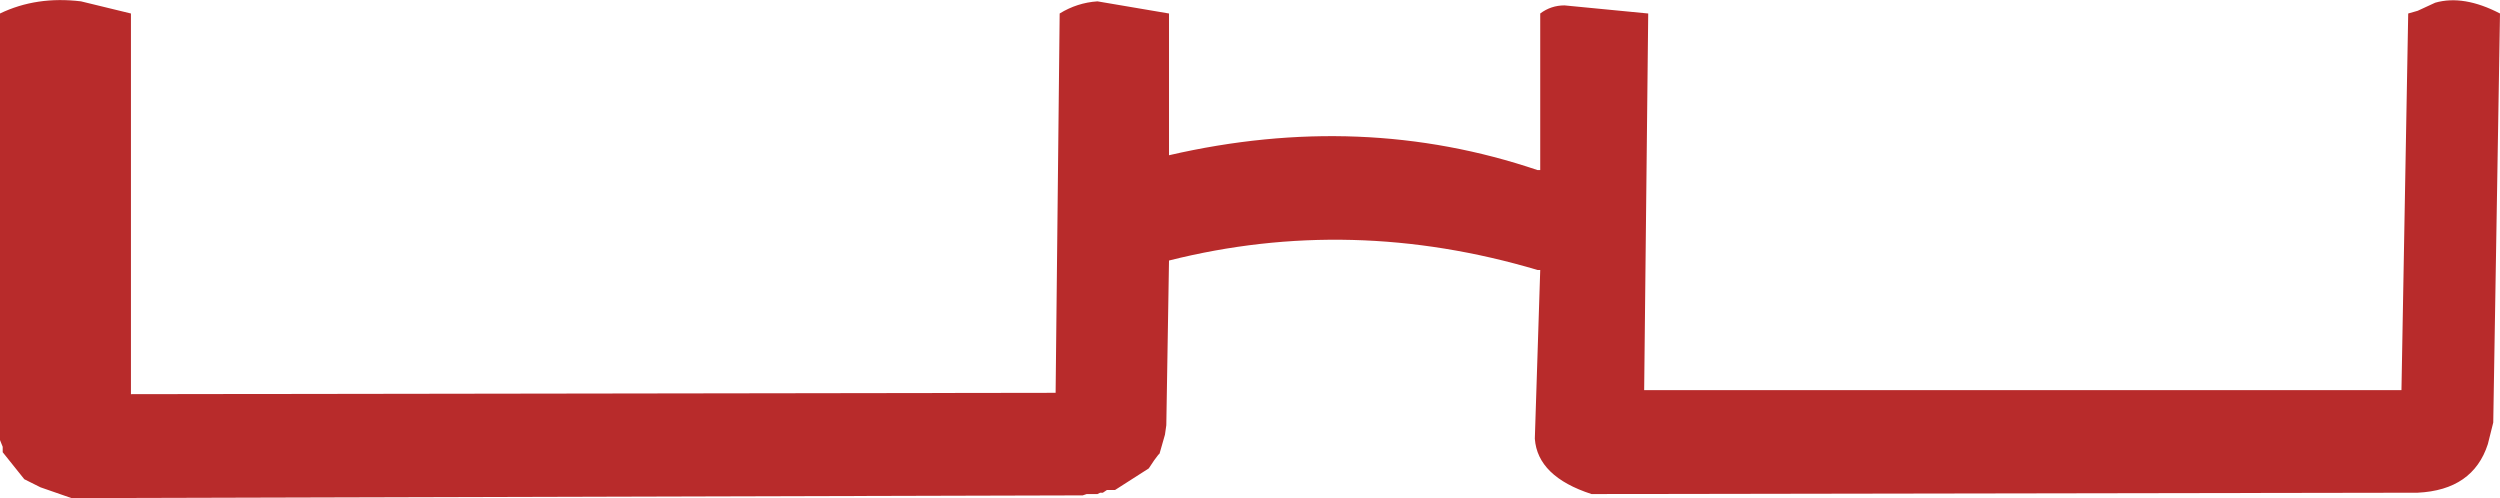 <?xml version="1.0" encoding="UTF-8" standalone="no"?>
<svg xmlns:xlink="http://www.w3.org/1999/xlink" height="18.45px" width="92.6px" xmlns="http://www.w3.org/2000/svg">
  <g transform="matrix(1.0, 0.0, 0.0, 1.0, 46.3, 9.2)">
    <path d="M10.75 -2.9 L10.75 -8.7 Q11.15 -9.0 11.65 -9.0 L14.75 -8.7 14.6 5.25 42.65 5.25 42.9 -8.7 43.25 -8.8 43.9 -9.1 Q44.95 -9.4 46.3 -8.7 L46.05 6.45 45.85 7.25 Q45.3 8.95 43.25 9.05 L12.65 9.1 Q10.65 8.45 10.55 7.05 L10.75 0.8 10.65 0.8 Q3.75 -1.25 -3.0 0.45 L-3.1 6.55 -3.15 6.9 -3.35 7.6 -3.4 7.65 -3.55 7.85 -3.75 8.15 -5.0 8.95 -5.15 8.95 -5.3 8.95 -5.45 9.05 -5.55 9.05 -5.65 9.1 -5.7 9.1 -6.05 9.1 -6.2 9.15 -6.4 9.15 -6.55 9.15 -43.65 9.25 -44.8 8.85 -45.4 8.55 -46.2 7.55 -46.2 7.35 -46.3 7.1 -46.3 -8.7 Q-44.95 -9.35 -43.3 -9.15 L-41.45 -8.7 -41.45 5.4 -7.2 5.35 -7.05 -8.7 Q-6.4 -9.1 -5.65 -9.15 L-3.0 -8.7 -3.0 -3.45 Q4.15 -5.1 10.65 -2.9 L10.75 -2.9" fill="#b82b2b" fill-rule="evenodd" stroke="none"/>
  </g>
</svg>
